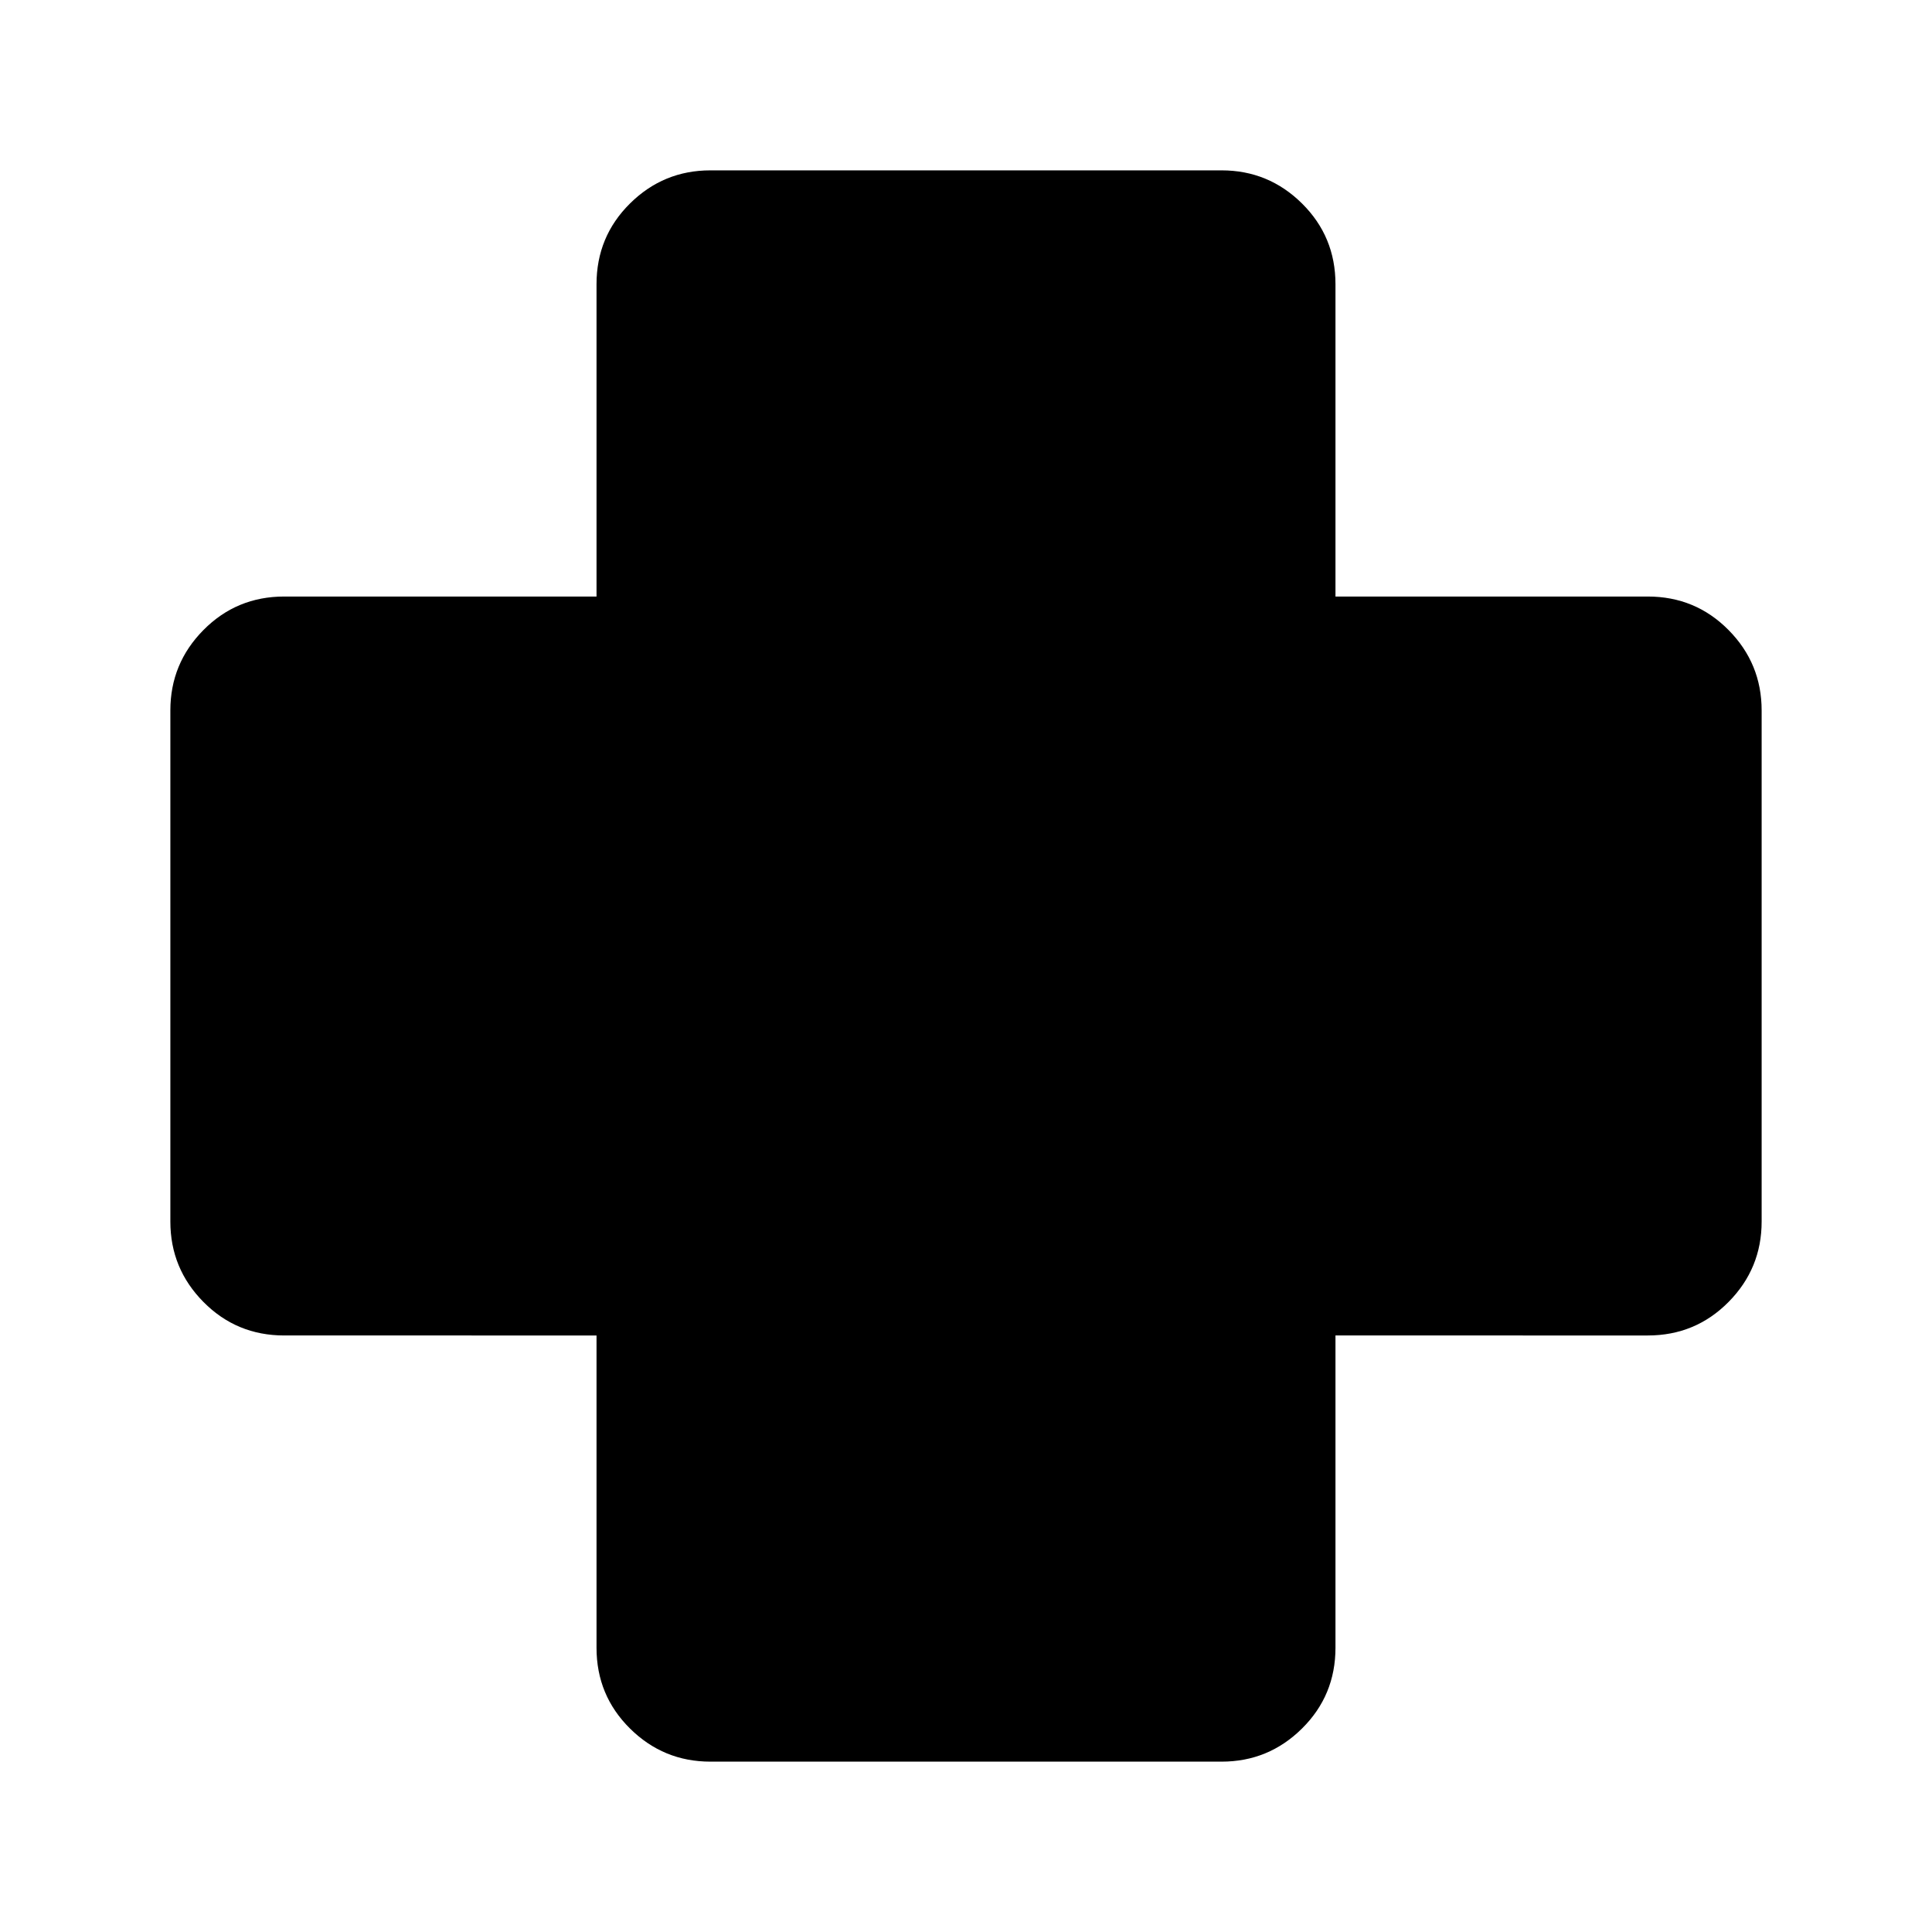 <svg xmlns="http://www.w3.org/2000/svg" height="24" viewBox="0 -960 960 960" width="24"><path d="M353-84.65q-23.34 0-39.96-16.46-16.63-16.46-16.63-40.13v-155.17H141.24q-23.67 0-40.13-16.63Q84.65-329.66 84.65-353v-254q0-23.34 16.46-39.96 16.46-16.63 40.13-16.63h155.17v-155.17q0-23.67 16.63-40.13 16.62-16.46 39.96-16.46h254q23.34 0 39.96 16.46 16.63 16.46 16.63 40.13v155.17h155.17q23.67 0 40.13 16.63 16.46 16.62 16.46 39.96v254q0 23.34-16.46 39.96-16.46 16.63-40.13 16.63H663.59v155.17q0 23.67-16.63 40.13Q630.34-84.65 607-84.65H353Z"/></svg>